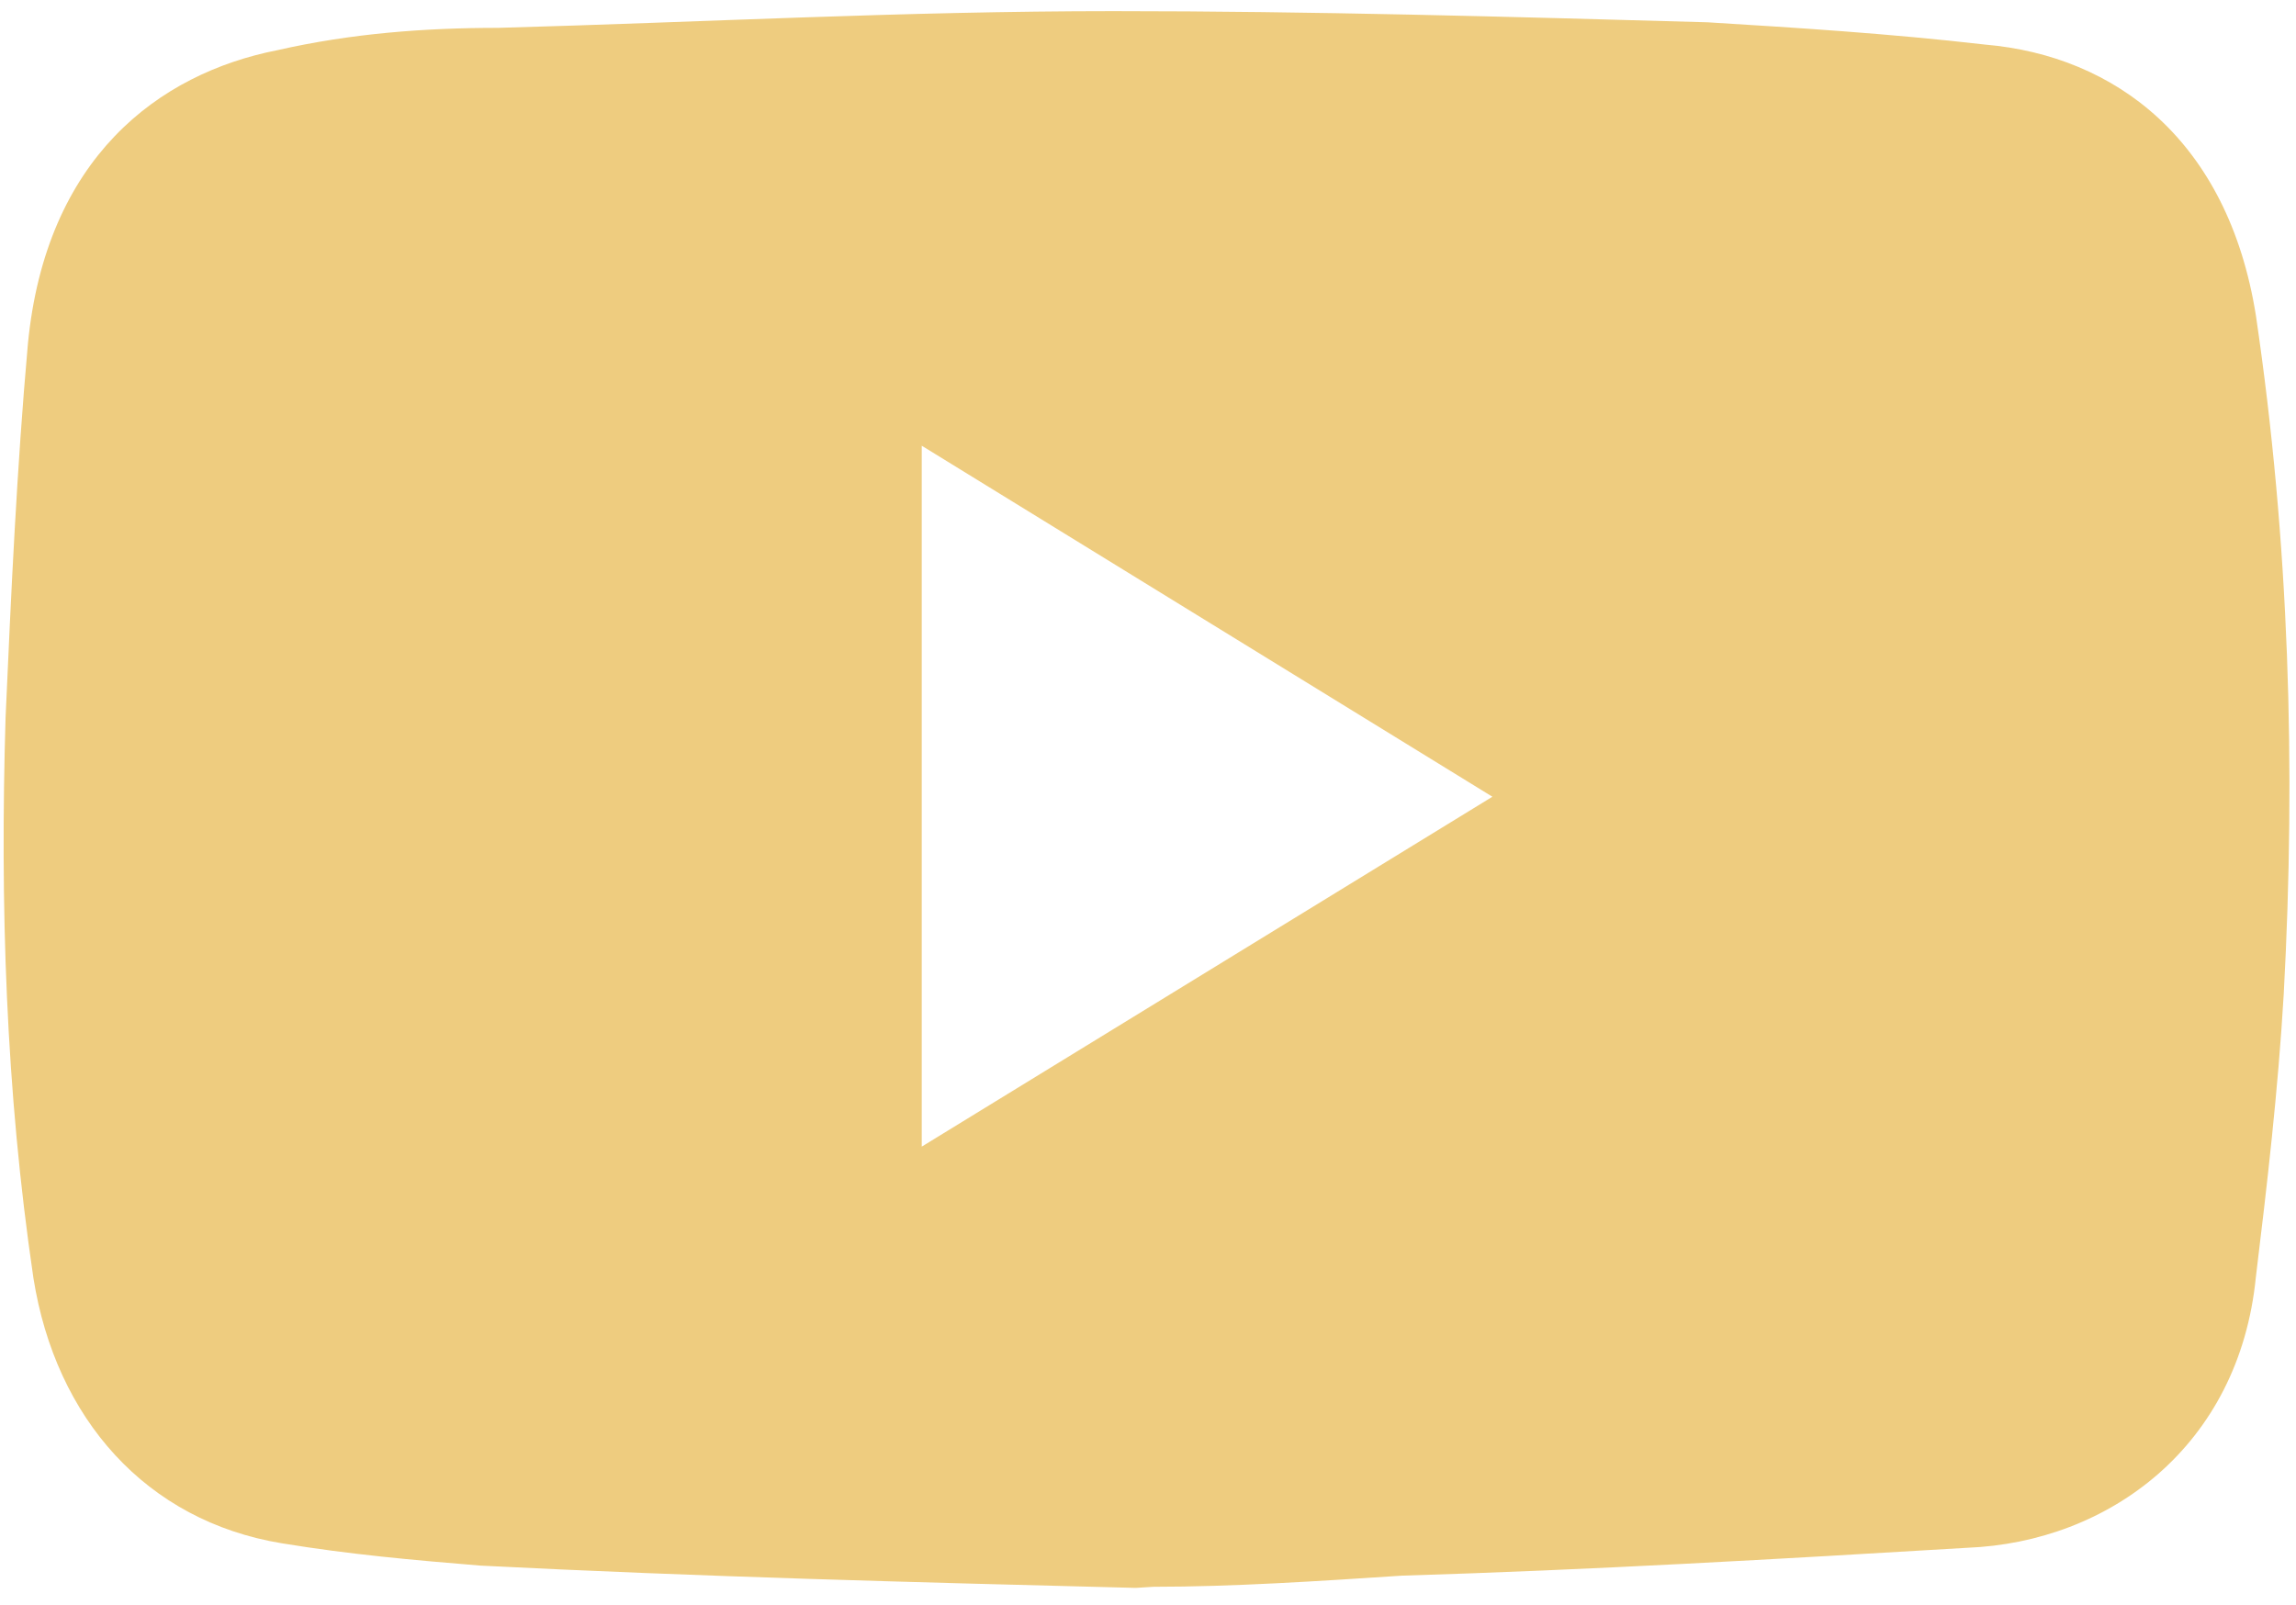 <?xml version="1.0" encoding="utf-8"?>
<!-- Generator: Adobe Illustrator 24.1.2, SVG Export Plug-In . SVG Version: 6.00 Build 0)  -->
<svg version="1.1" id="Layer_1" xmlns="http://www.w3.org/2000/svg" xmlns:xlink="http://www.w3.org/1999/xlink" x="0px" y="0px"
	 viewBox="0 0 206 144" style="enable-background:new 0 0 206 144;" xml:space="preserve">
<style type="text/css">
	.st0{fill:#EECC7F;}
</style>
<path class="st0" d="M101.9,142.5c-19.8-0.5-39.1-1-58.8-2c-6.1-0.5-11.7-1-17.8-2c-12.2-2-20.3-11.2-22.3-23.8
	C0.5,97.8,0,81.1,0.5,64.4c0.5-11.2,1-22.3,2-33.5C4.1,14.2,14.2,6.6,24.9,4.5c6.6-1.5,13.2-2,19.8-2C62.9,2,81.1,1,99.9,1
	c17.8,0,35.5,0.5,53.3,1c8.1,0.5,16.2,1,24.9,2c11.7,1,21.8,8.6,24.3,24.3c3,20.3,3.6,40.6,2.5,60.9c-0.5,8.6-1.5,17.2-2.5,25.4
	c-1.5,15.2-13.2,23.8-25.9,24.3c-16.7,1-34,2-50.7,2.5c-7.6,0.5-15.2,1-22.3,1L101.9,142.5z M82.7,102.9l51.2-31.4L82.7,40V102.9z"
	/>
</svg>

